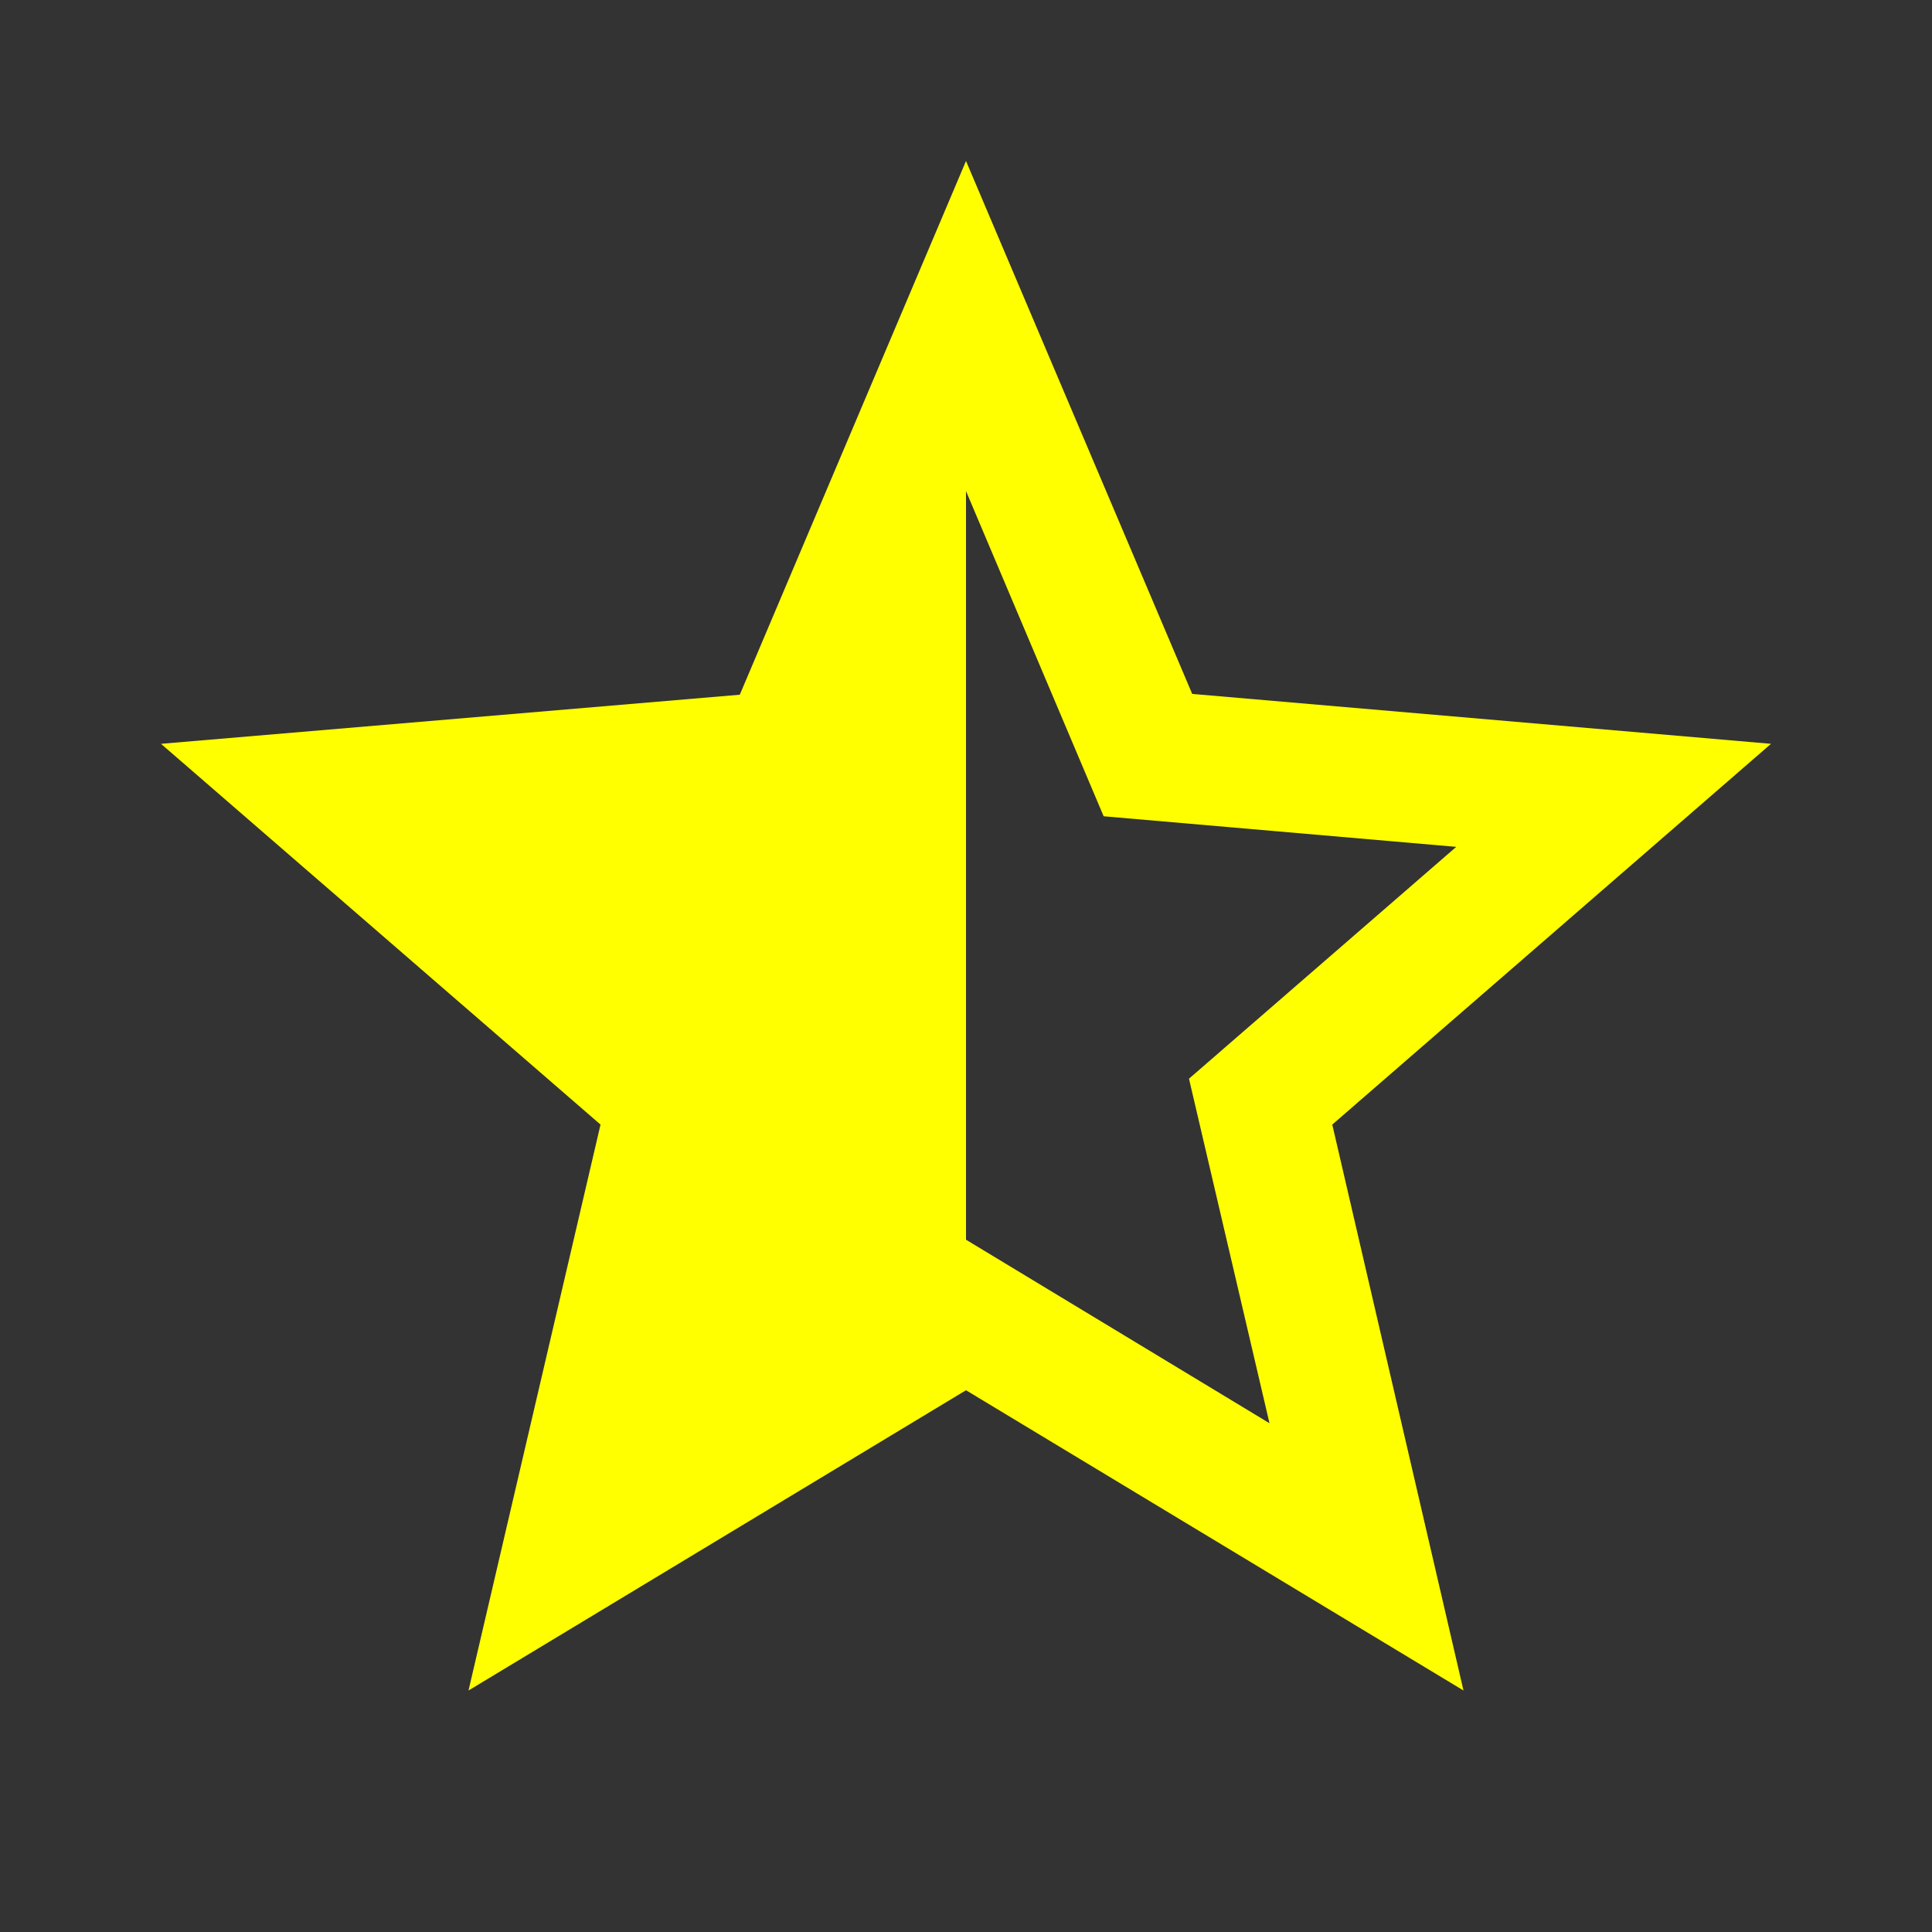 <svg xmlns="http://www.w3.org/2000/svg" enable-background="new 0 0 24 24" height="24" viewBox="0 0 24 24" width="24" fill="yellow"><rect x="0" y="0" width="24" height="24" fill="#333333" stroke="none"/><g><rect fill="none" height="24" width="24" x="0"/></g><g><g><g><path d="M22,9.24l-7.19-0.62L12,2L9.19,8.63L2,9.24l5.46,4.73L5.82,21L12,17.27L18.18,21l-1.63-7.03L22,9.24z M12,15.4V6.1 l1.71,4.04l4.38,0.38l-3.32,2.88l1,4.28L12,15.4z"/></g></g></g></svg>